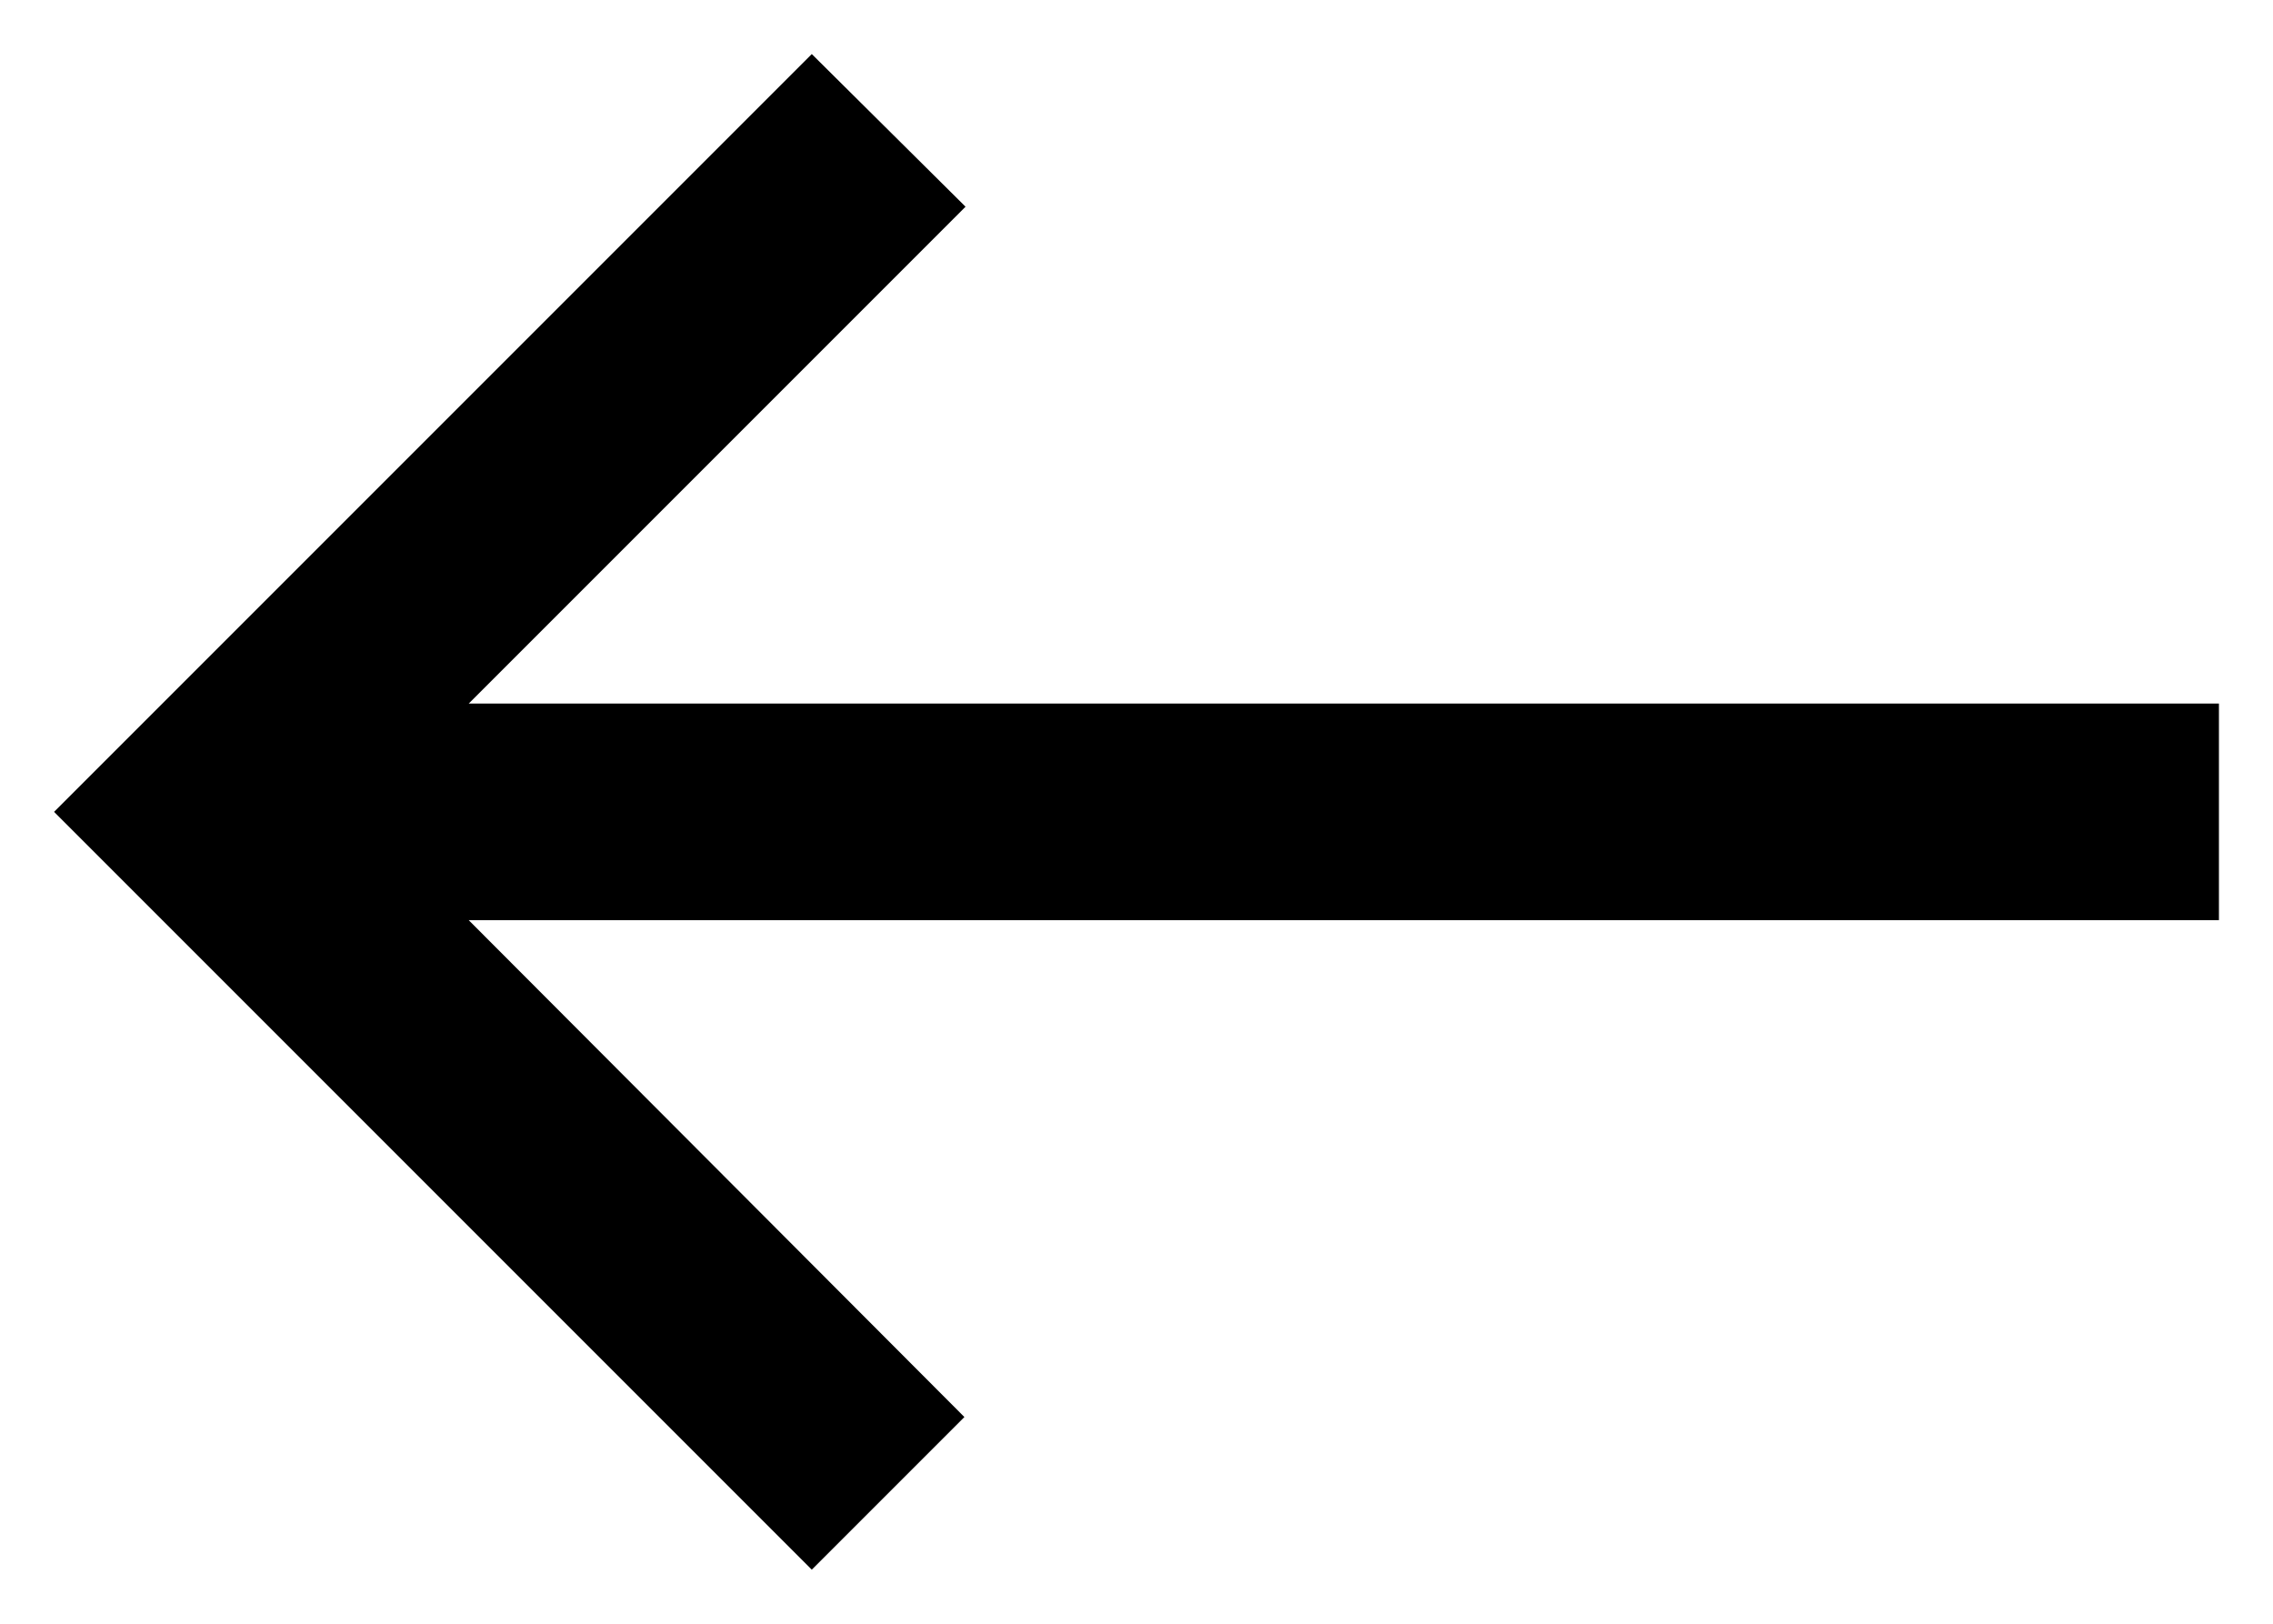 <svg width="14" height="10" viewBox="0 0 14 10" fill="current" xmlns="http://www.w3.org/2000/svg">
    <path d="M5 9.667L5.94 8.727L2.887 5.667H13.667V4.333H2.887L5.947 1.273L5 0.333L0.333 5L5 9.667Z"
          fill="current"/>
</svg>
